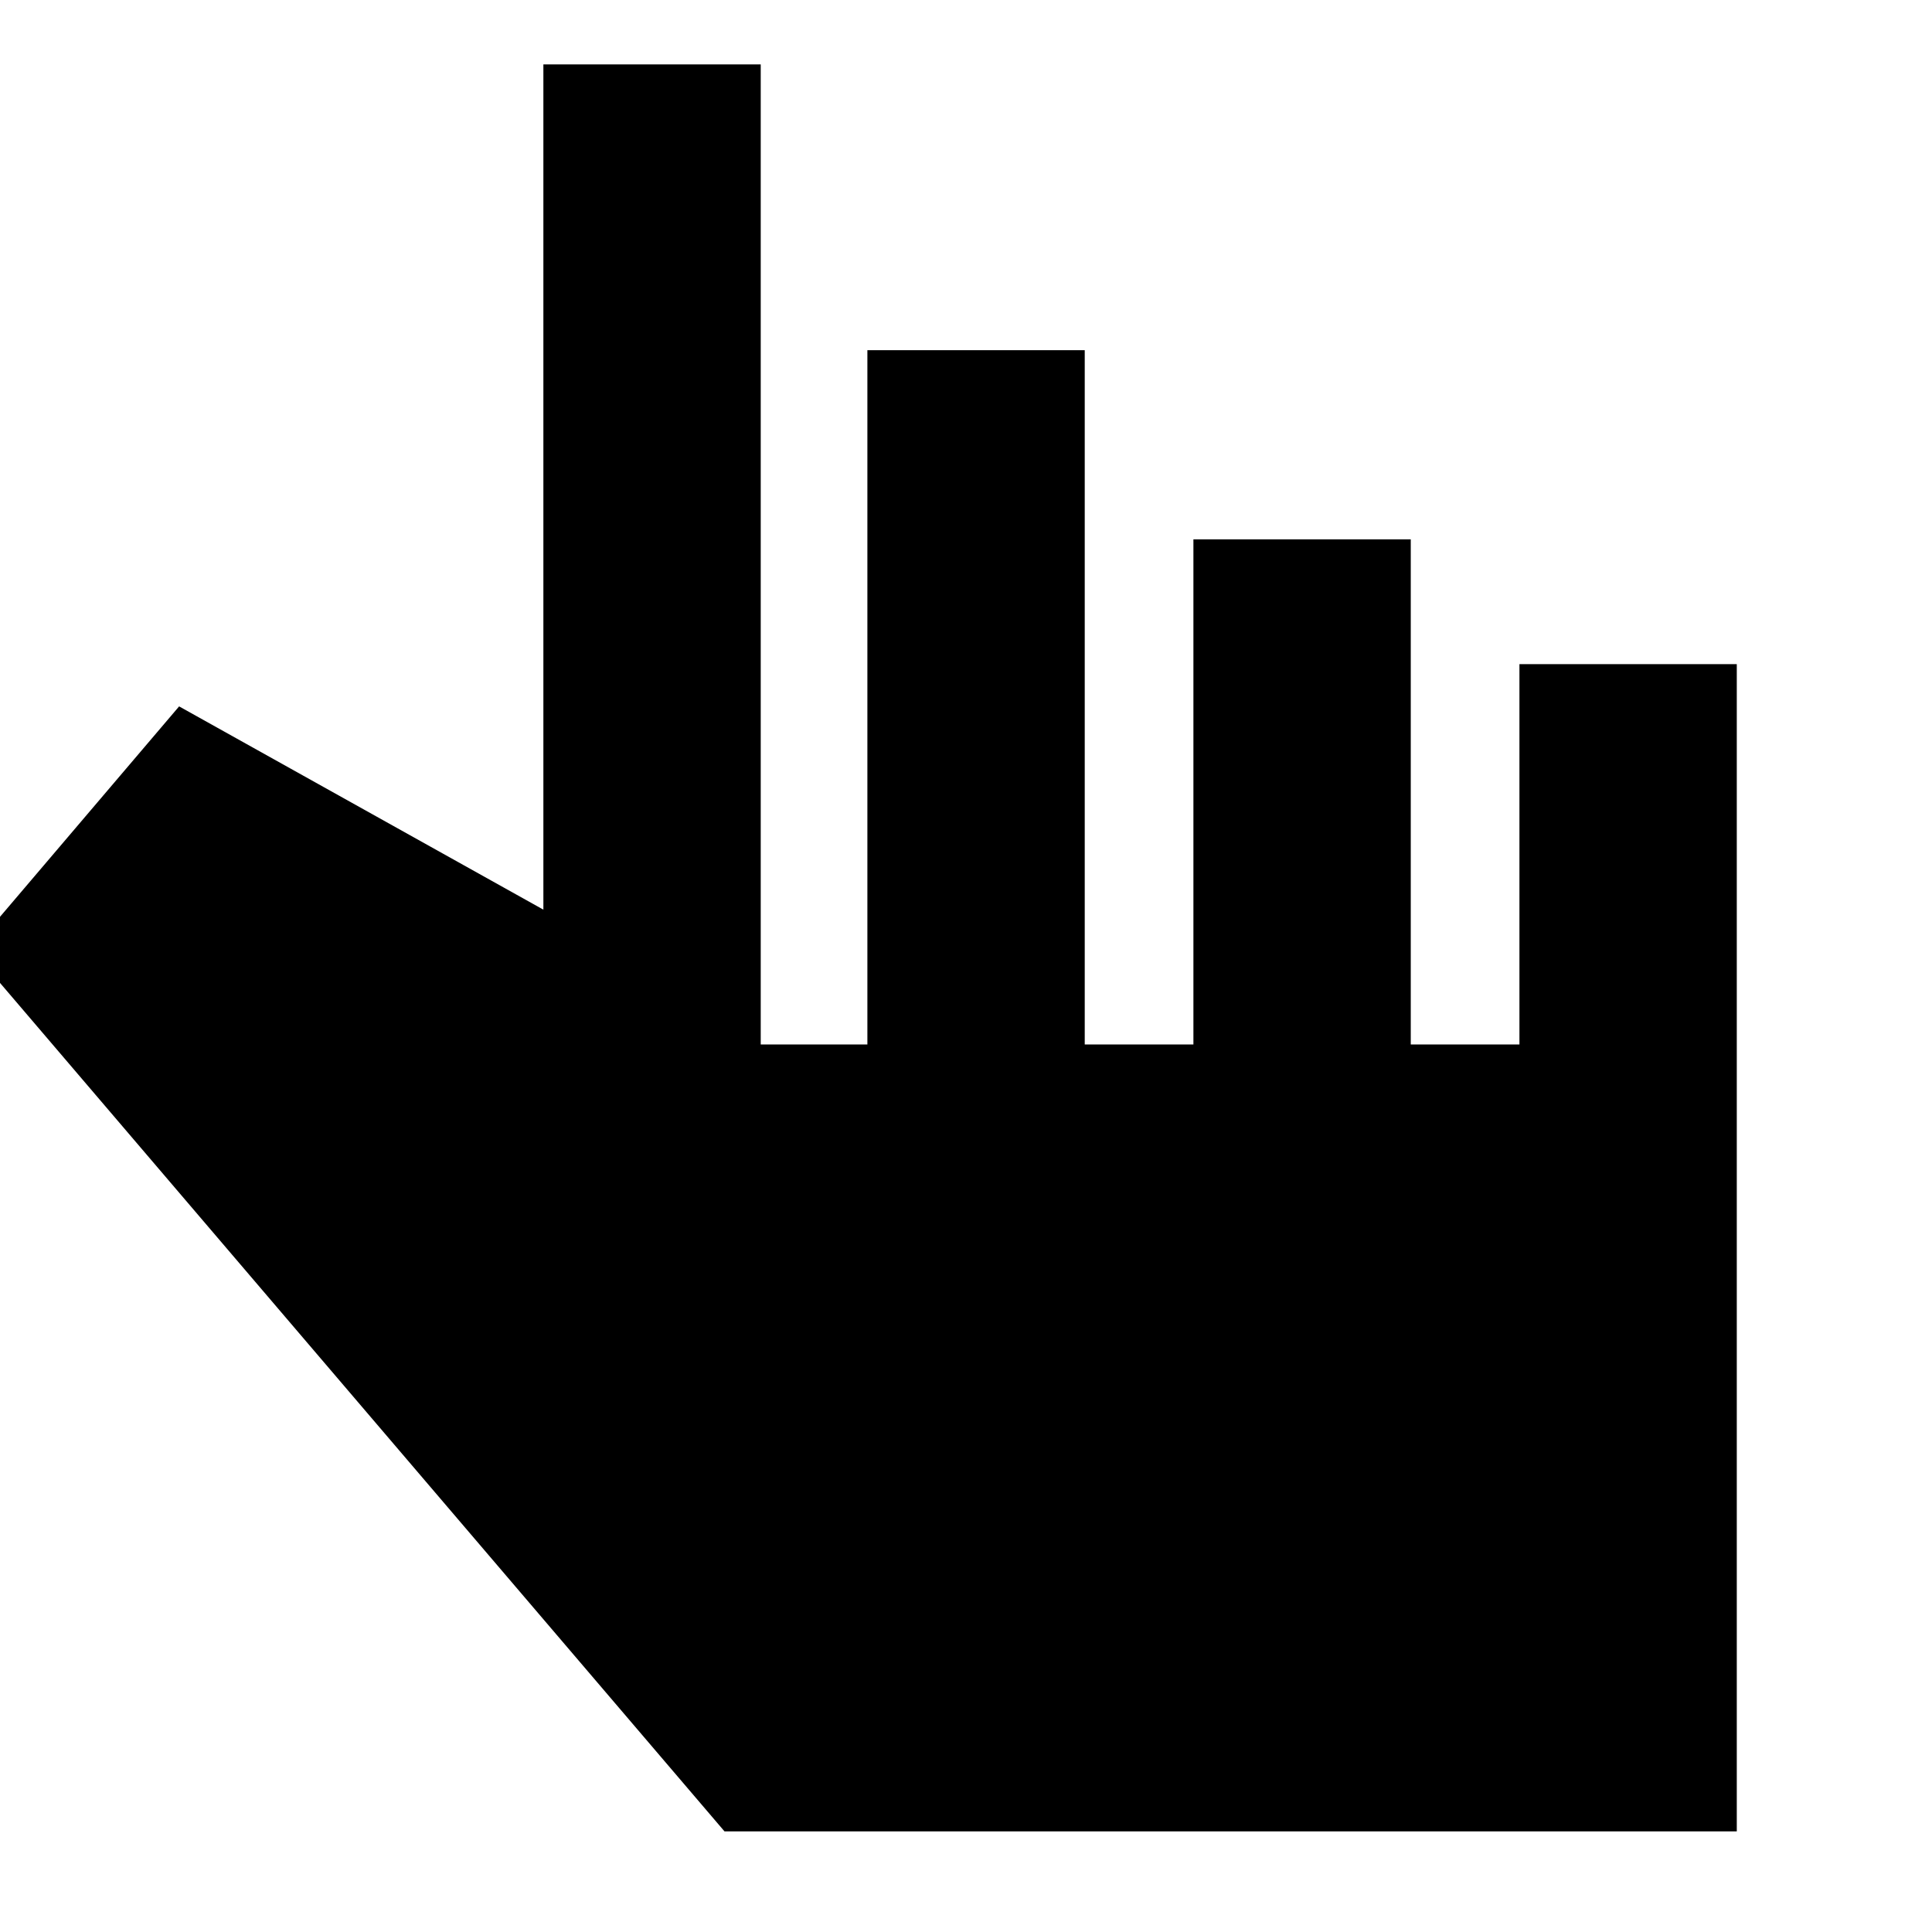 <svg xmlns="http://www.w3.org/2000/svg" height="20" viewBox="0 -960 960 960" width="20"><path d="M360-50-14-488 89-609l181 101v-420h108v487h53v-345h108v345h54v-251h108v251h54v-189h108v580H360Z"/></svg>